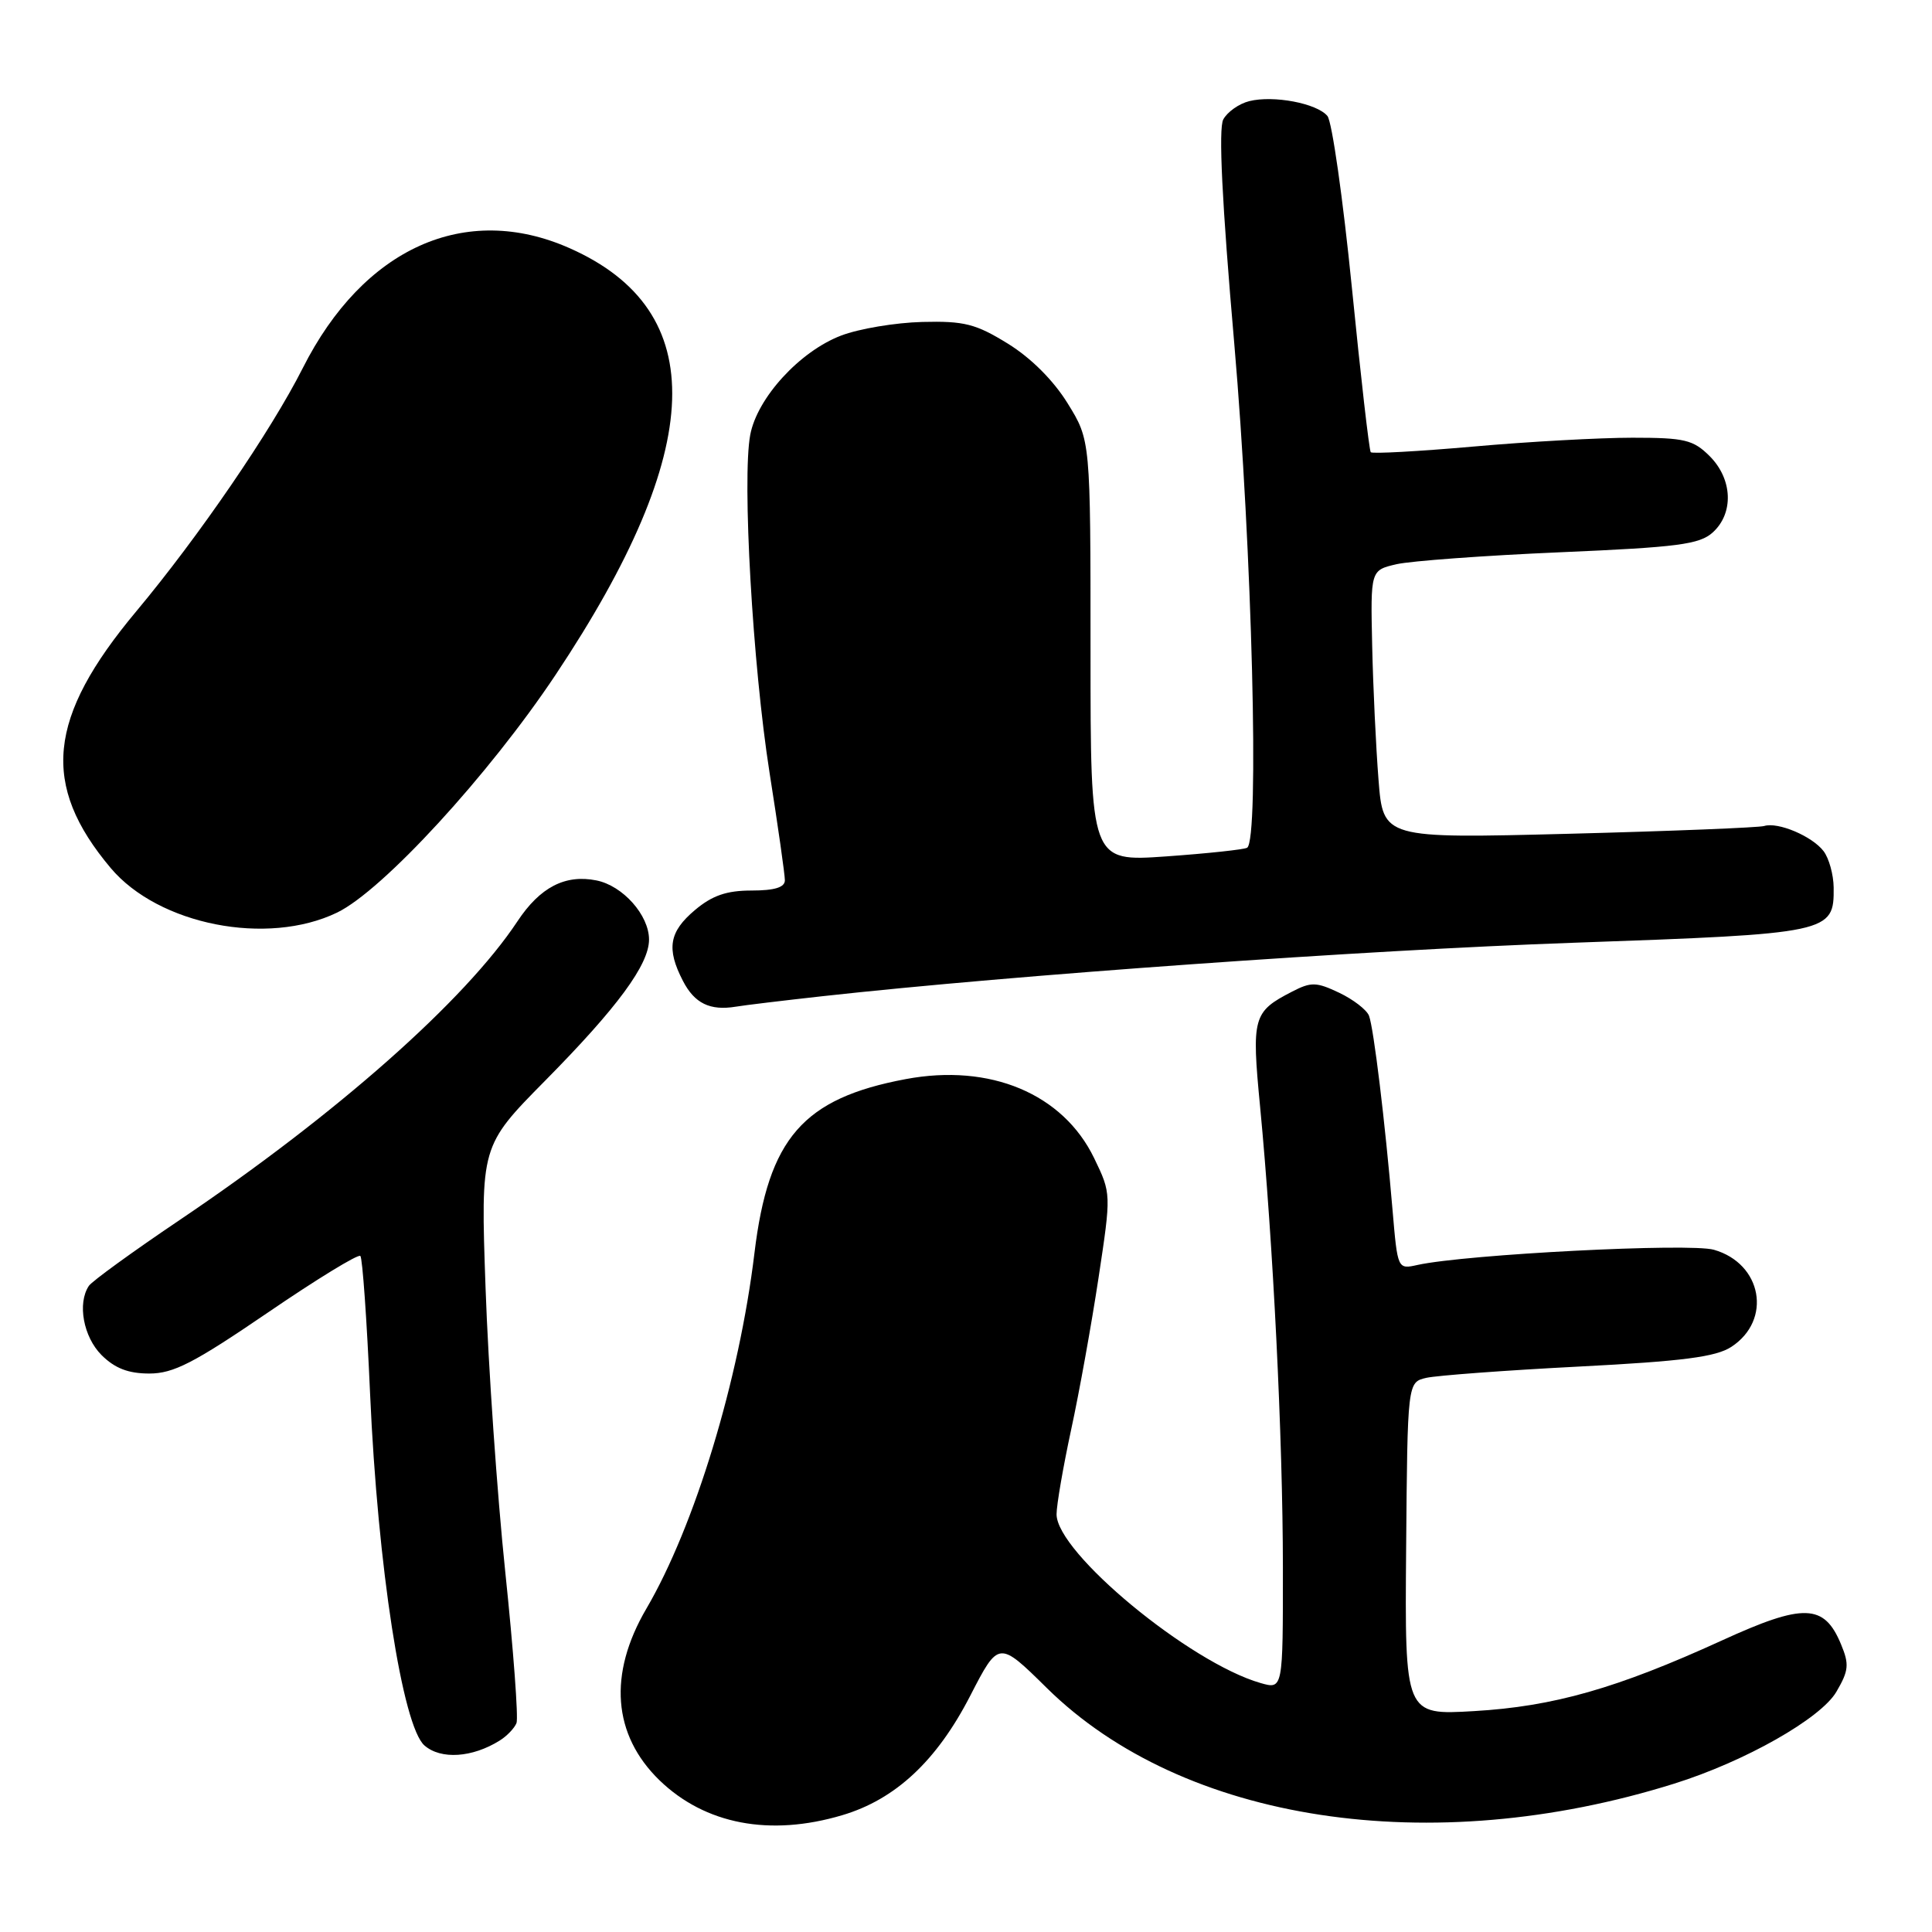 <?xml version="1.0" encoding="UTF-8" standalone="no"?>
<!DOCTYPE svg PUBLIC "-//W3C//DTD SVG 1.1//EN" "http://www.w3.org/Graphics/SVG/1.1/DTD/svg11.dtd" >
<svg xmlns="http://www.w3.org/2000/svg" xmlns:xlink="http://www.w3.org/1999/xlink" version="1.1" viewBox="0 0 256 256">
 <g >
 <path fill="currentColor"
d=" M 111.61 240.52 C 118.65 238.43 124.12 233.33 128.56 224.70 C 132.33 217.38 132.33 217.38 138.72 223.68 C 156.77 241.46 189.56 246.46 221.85 236.34 C 231.21 233.41 241.26 227.71 243.33 224.17 C 244.97 221.37 245.05 220.53 243.95 217.89 C 241.72 212.49 239.02 212.40 228.14 217.38 C 214.26 223.72 205.84 226.12 195.32 226.73 C 186.14 227.27 186.14 227.27 186.32 205.21 C 186.50 183.15 186.50 183.15 189.00 182.57 C 190.38 182.26 199.45 181.58 209.16 181.08 C 223.00 180.37 227.38 179.80 229.42 178.46 C 234.84 174.91 233.49 167.43 227.10 165.60 C 223.89 164.68 194.30 166.20 187.84 167.61 C 185.19 168.20 185.19 168.20 184.52 160.35 C 183.53 148.64 182.02 136.21 181.40 134.59 C 181.09 133.80 179.31 132.43 177.44 131.54 C 174.42 130.11 173.73 130.09 171.20 131.40 C 166.02 134.07 165.83 134.78 166.97 146.65 C 168.70 164.70 169.98 190.57 169.99 207.68 C 170.00 223.86 170.00 223.86 167.03 223.01 C 157.63 220.31 140.00 205.73 140.00 200.65 C 140.00 199.42 140.87 194.38 141.93 189.45 C 143.00 184.53 144.63 175.47 145.56 169.33 C 147.25 158.16 147.25 158.16 144.98 153.46 C 140.85 144.93 131.21 140.88 120.00 142.99 C 106.41 145.54 101.81 150.82 99.97 166.03 C 97.94 182.87 92.05 202.23 85.64 213.17 C 80.57 221.83 81.19 229.88 87.39 235.90 C 93.42 241.73 102.01 243.38 111.61 240.52 Z  M 66.20 230.64 C 67.17 230.04 68.17 228.99 68.44 228.31 C 68.70 227.63 68.03 218.62 66.95 208.29 C 65.87 197.95 64.70 181.03 64.34 170.68 C 63.68 151.86 63.68 151.86 72.25 143.18 C 81.82 133.49 86.00 127.81 86.00 124.50 C 86.00 121.26 82.53 117.36 79.03 116.66 C 74.89 115.83 71.56 117.56 68.57 122.07 C 61.61 132.59 44.57 147.66 23.77 161.68 C 17.57 165.86 12.17 169.78 11.77 170.39 C 10.23 172.71 11.05 177.14 13.45 179.55 C 15.22 181.31 17.00 182.00 19.79 182.00 C 22.99 182.00 25.70 180.60 35.45 173.95 C 41.93 169.52 47.47 166.13 47.75 166.42 C 48.03 166.70 48.61 174.93 49.04 184.71 C 50.05 207.58 53.33 228.77 56.25 231.29 C 58.43 233.18 62.58 232.90 66.20 230.64 Z  M 109.00 132.00 C 134.44 129.19 180.64 125.90 208.50 124.92 C 242.55 123.72 243.03 123.62 242.97 117.60 C 242.95 115.89 242.35 113.73 241.64 112.79 C 240.13 110.80 235.59 108.88 233.76 109.45 C 233.07 109.66 221.42 110.13 207.88 110.48 C 183.27 111.11 183.27 111.11 182.66 103.31 C 182.32 99.01 181.94 91.01 181.82 85.53 C 181.60 75.56 181.60 75.56 185.05 74.76 C 186.95 74.33 196.69 73.61 206.70 73.18 C 222.33 72.51 225.19 72.14 226.95 70.55 C 229.76 68.00 229.58 63.49 226.55 60.45 C 224.36 58.27 223.24 58.00 216.30 58.00 C 212.01 58.00 202.54 58.52 195.25 59.17 C 187.97 59.81 181.84 60.15 181.63 59.92 C 181.43 59.69 180.30 49.87 179.13 38.10 C 177.95 26.32 176.50 16.10 175.89 15.37 C 174.50 13.69 168.75 12.60 165.54 13.40 C 164.17 13.74 162.62 14.84 162.09 15.83 C 161.44 17.04 161.92 26.84 163.55 45.57 C 165.91 72.81 166.89 111.35 165.25 112.33 C 164.84 112.57 160.00 113.09 154.50 113.48 C 144.50 114.18 144.50 114.18 144.50 86.26 C 144.50 58.34 144.50 58.34 141.47 53.45 C 139.59 50.40 136.59 47.41 133.54 45.53 C 129.29 42.91 127.77 42.52 122.20 42.66 C 118.65 42.75 113.81 43.56 111.44 44.47 C 105.97 46.56 100.33 52.72 99.41 57.62 C 98.32 63.45 99.73 88.14 101.97 102.39 C 103.09 109.48 104.00 115.89 104.00 116.64 C 104.00 117.58 102.64 118.00 99.58 118.00 C 96.28 118.00 94.37 118.66 92.08 120.59 C 88.66 123.47 88.28 125.70 90.49 129.97 C 92.03 132.96 94.08 133.95 97.50 133.39 C 98.60 133.20 103.78 132.58 109.00 132.00 Z  M 44.67 120.92 C 50.71 118.00 64.79 102.67 73.63 89.40 C 93.59 59.44 94.19 41.18 75.49 32.89 C 61.67 26.76 48.16 32.83 40.11 48.79 C 35.90 57.12 26.34 71.09 18.06 81.00 C 6.27 95.11 5.39 103.99 14.67 115.02 C 21.02 122.56 35.42 125.39 44.67 120.92 Z "/>
</g>
</svg>